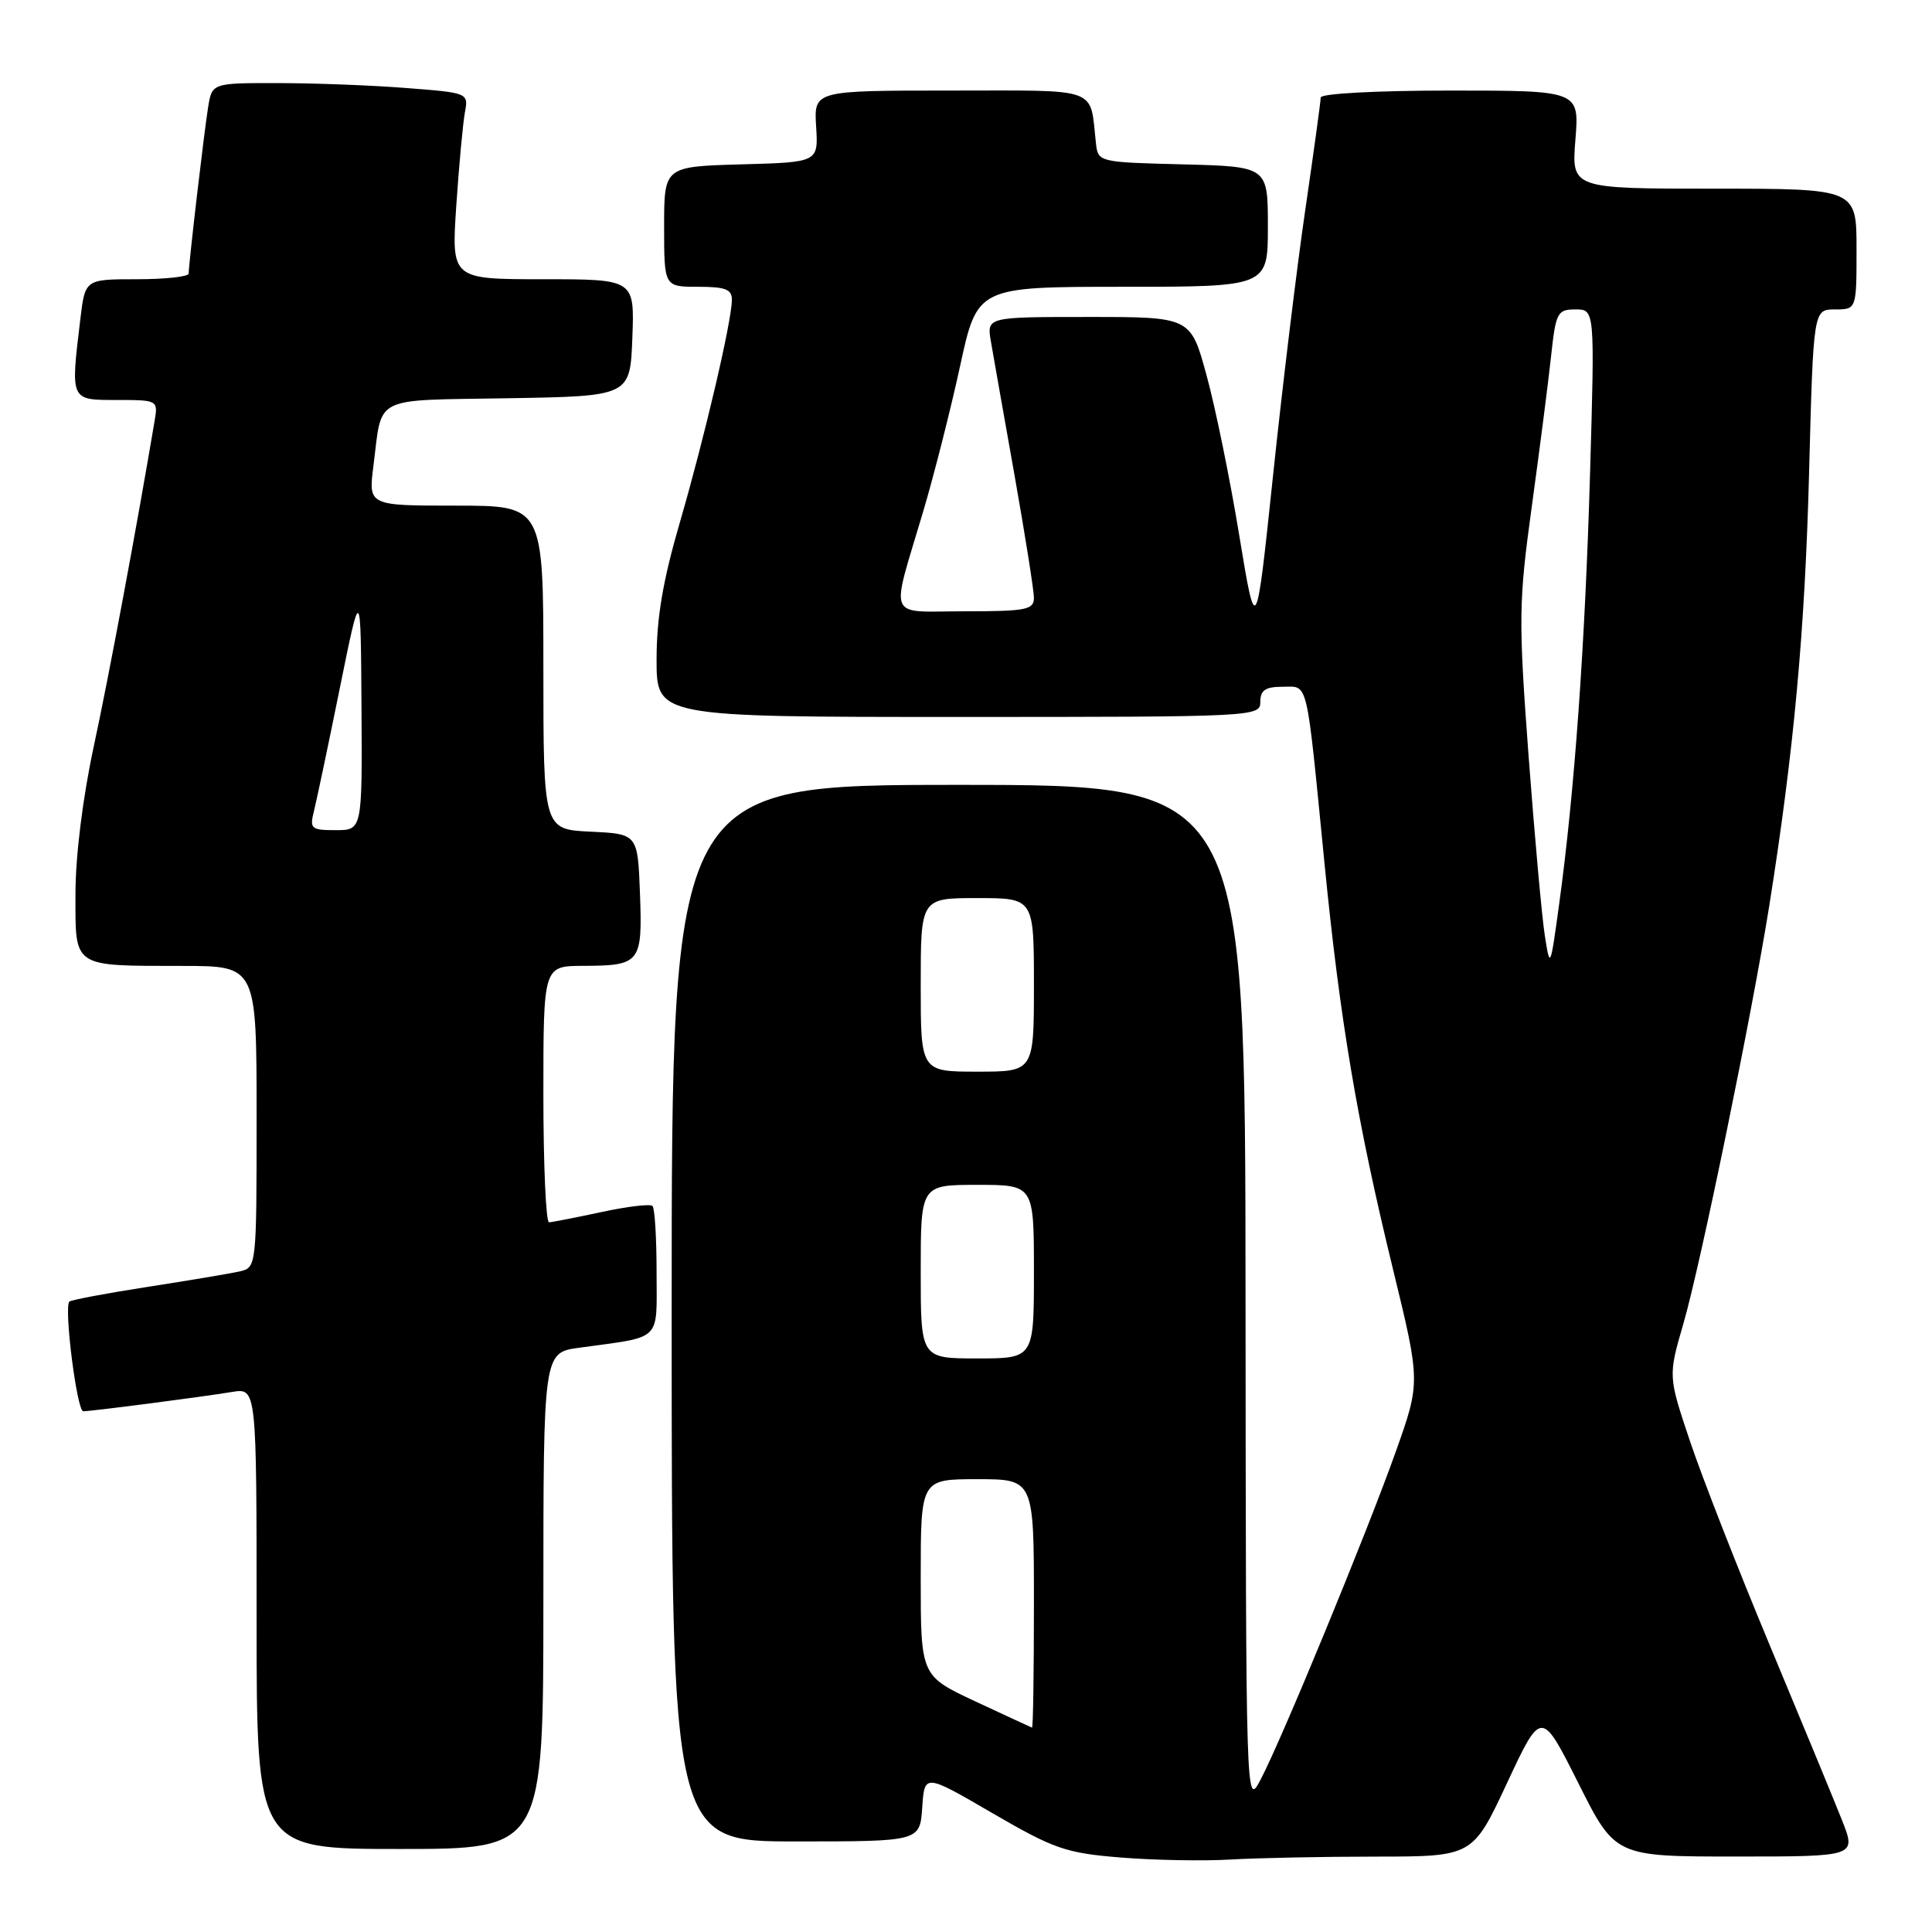 <?xml version="1.0" encoding="UTF-8" standalone="no"?>
<!DOCTYPE svg PUBLIC "-//W3C//DTD SVG 1.1//EN" "http://www.w3.org/Graphics/SVG/1.1/DTD/svg11.dtd" >
<svg xmlns="http://www.w3.org/2000/svg" xmlns:xlink="http://www.w3.org/1999/xlink" version="1.1" viewBox="0 0 256 256">
 <g >
 <path fill="currentColor"
d=" M 182.32 246.01 C 195.14 246.00 195.14 246.00 199.69 236.26 C 204.24 226.52 204.24 226.52 209.13 236.26 C 214.02 246.00 214.02 246.00 230.00 246.00 C 245.97 246.00 245.97 246.00 244.10 241.25 C 243.07 238.64 238.76 228.21 234.53 218.07 C 230.30 207.94 225.54 195.75 223.94 190.99 C 221.04 182.34 221.04 182.34 223.05 175.42 C 225.33 167.58 232.16 134.30 234.44 120.00 C 237.70 99.48 239.16 83.60 239.71 62.75 C 240.28 41.00 240.28 41.00 243.14 41.00 C 246.00 41.00 246.00 41.00 246.00 33.00 C 246.00 25.00 246.00 25.00 227.12 25.00 C 208.23 25.00 208.23 25.00 208.75 18.50 C 209.27 12.00 209.27 12.00 192.14 12.00 C 182.37 12.00 175.00 12.40 175.00 12.92 C 175.00 13.43 174.08 20.11 172.96 27.78 C 171.84 35.44 169.91 51.32 168.68 63.06 C 166.43 84.41 166.43 84.41 164.21 70.96 C 163.00 63.56 161.05 54.01 159.88 49.75 C 157.77 42.00 157.77 42.00 144.25 42.00 C 130.74 42.00 130.74 42.00 131.30 45.25 C 131.61 47.04 133.01 55.01 134.43 62.97 C 135.84 70.94 137.00 78.25 137.00 79.22 C 137.00 80.80 135.95 81.00 127.88 81.00 C 117.35 81.00 117.97 82.49 122.34 67.73 C 123.77 62.91 125.97 54.25 127.22 48.49 C 129.50 38.01 129.50 38.01 148.75 38.00 C 168.00 38.00 168.00 38.00 168.00 30.03 C 168.00 22.07 168.00 22.07 156.75 21.78 C 145.58 21.50 145.50 21.48 145.22 19.00 C 144.37 11.41 146.01 12.00 125.91 12.00 C 107.85 12.00 107.85 12.00 108.14 16.75 C 108.44 21.50 108.44 21.50 98.22 21.78 C 88.00 22.07 88.00 22.07 88.00 30.03 C 88.00 38.00 88.00 38.00 92.50 38.00 C 96.13 38.00 97.00 38.34 96.98 39.75 C 96.94 42.66 93.36 57.95 90.09 69.20 C 87.84 76.92 87.00 81.86 87.00 87.40 C 87.00 95.00 87.00 95.00 127.00 95.00 C 166.33 95.00 167.00 94.97 167.00 93.00 C 167.00 91.45 167.67 91.00 169.95 91.00 C 173.41 91.00 173.04 89.45 175.50 114.37 C 177.54 135.13 179.82 148.66 184.57 168.14 C 188.22 183.14 188.22 183.14 184.96 192.32 C 181.12 203.12 169.79 230.60 167.02 235.84 C 165.09 239.49 165.09 239.31 165.04 171.75 C 165.00 104.00 165.00 104.00 127.00 104.00 C 89.00 104.00 89.00 104.00 89.00 174.00 C 89.00 244.00 89.00 244.00 105.45 244.00 C 121.89 244.00 121.89 244.00 122.20 239.51 C 122.50 235.01 122.50 235.01 131.50 240.25 C 139.69 245.01 141.22 245.54 148.50 246.13 C 152.90 246.49 159.43 246.61 163.00 246.40 C 166.57 246.19 175.27 246.01 182.32 246.01 Z  M 72.00 212.11 C 72.00 179.23 72.00 179.23 76.75 178.58 C 87.87 177.05 87.00 177.90 87.00 168.59 C 87.00 164.05 86.76 160.09 86.46 159.80 C 86.17 159.50 83.13 159.86 79.71 160.60 C 76.30 161.33 73.16 161.95 72.75 161.96 C 72.34 161.98 72.00 154.35 72.00 145.00 C 72.00 128.00 72.00 128.00 77.25 127.98 C 84.85 127.96 85.14 127.60 84.80 118.41 C 84.50 110.50 84.50 110.50 78.25 110.20 C 72.00 109.90 72.00 109.90 72.00 88.45 C 72.00 67.00 72.00 67.00 60.41 67.00 C 48.81 67.00 48.81 67.00 49.48 61.75 C 50.68 52.30 49.12 53.08 67.31 52.77 C 83.50 52.50 83.50 52.50 83.79 44.75 C 84.08 37.00 84.08 37.00 71.95 37.00 C 59.81 37.00 59.81 37.00 60.46 27.25 C 60.82 21.89 61.34 16.33 61.60 14.90 C 62.09 12.31 62.06 12.30 53.80 11.66 C 49.23 11.30 41.58 11.01 36.80 11.01 C 28.09 11.00 28.09 11.00 27.57 14.25 C 27.03 17.61 25.01 34.92 25.00 36.25 C 25.00 36.66 21.91 37.00 18.14 37.00 C 11.28 37.00 11.28 37.00 10.65 42.25 C 9.34 53.14 9.27 53.00 15.48 53.00 C 20.89 53.00 20.95 53.03 20.49 55.75 C 18.12 69.84 14.44 89.55 12.44 98.83 C 10.96 105.71 10.00 113.42 10.00 118.46 C 10.00 128.32 9.46 127.97 24.25 127.99 C 34.00 128.00 34.00 128.00 34.00 147.98 C 34.00 167.88 33.99 167.96 31.75 168.47 C 30.51 168.75 25.02 169.67 19.55 170.52 C 14.08 171.37 9.42 172.25 9.19 172.47 C 8.45 173.22 10.19 187.00 11.03 187.00 C 12.12 187.00 26.62 185.12 30.75 184.44 C 34.00 183.91 34.00 183.91 34.00 214.45 C 34.00 245.00 34.00 245.00 53.00 245.00 C 72.00 245.00 72.00 245.00 72.00 212.11 Z  M 129.25 225.45 C 122.00 222.06 122.00 222.06 122.00 209.03 C 122.00 196.00 122.00 196.00 129.50 196.00 C 137.00 196.00 137.00 196.00 137.00 212.50 C 137.00 221.57 136.89 228.96 136.75 228.92 C 136.61 228.87 133.24 227.31 129.25 225.45 Z  M 122.00 168.50 C 122.00 157.00 122.00 157.00 129.50 157.00 C 137.00 157.00 137.00 157.00 137.00 168.50 C 137.00 180.00 137.00 180.00 129.50 180.00 C 122.00 180.00 122.00 180.00 122.00 168.50 Z  M 122.00 130.50 C 122.00 119.00 122.00 119.00 129.50 119.00 C 137.00 119.00 137.00 119.00 137.00 130.50 C 137.00 142.00 137.00 142.00 129.50 142.00 C 122.00 142.00 122.00 142.00 122.00 130.50 Z  M 204.70 124.00 C 204.31 121.53 203.34 110.78 202.54 100.11 C 201.20 82.00 201.22 79.84 202.97 67.11 C 204.00 59.63 205.15 50.69 205.52 47.25 C 206.15 41.39 206.36 41.00 208.76 41.00 C 211.32 41.00 211.32 41.00 210.69 62.75 C 210.03 85.42 208.64 104.90 206.60 119.77 C 205.43 128.33 205.39 128.41 204.70 124.00 Z  M 41.60 107.47 C 41.95 106.08 43.49 98.77 45.02 91.22 C 47.80 77.50 47.80 77.50 47.90 93.75 C 48.00 110.00 48.00 110.00 44.48 110.00 C 41.22 110.00 41.01 109.82 41.60 107.47 Z "/>
</g>
</svg>